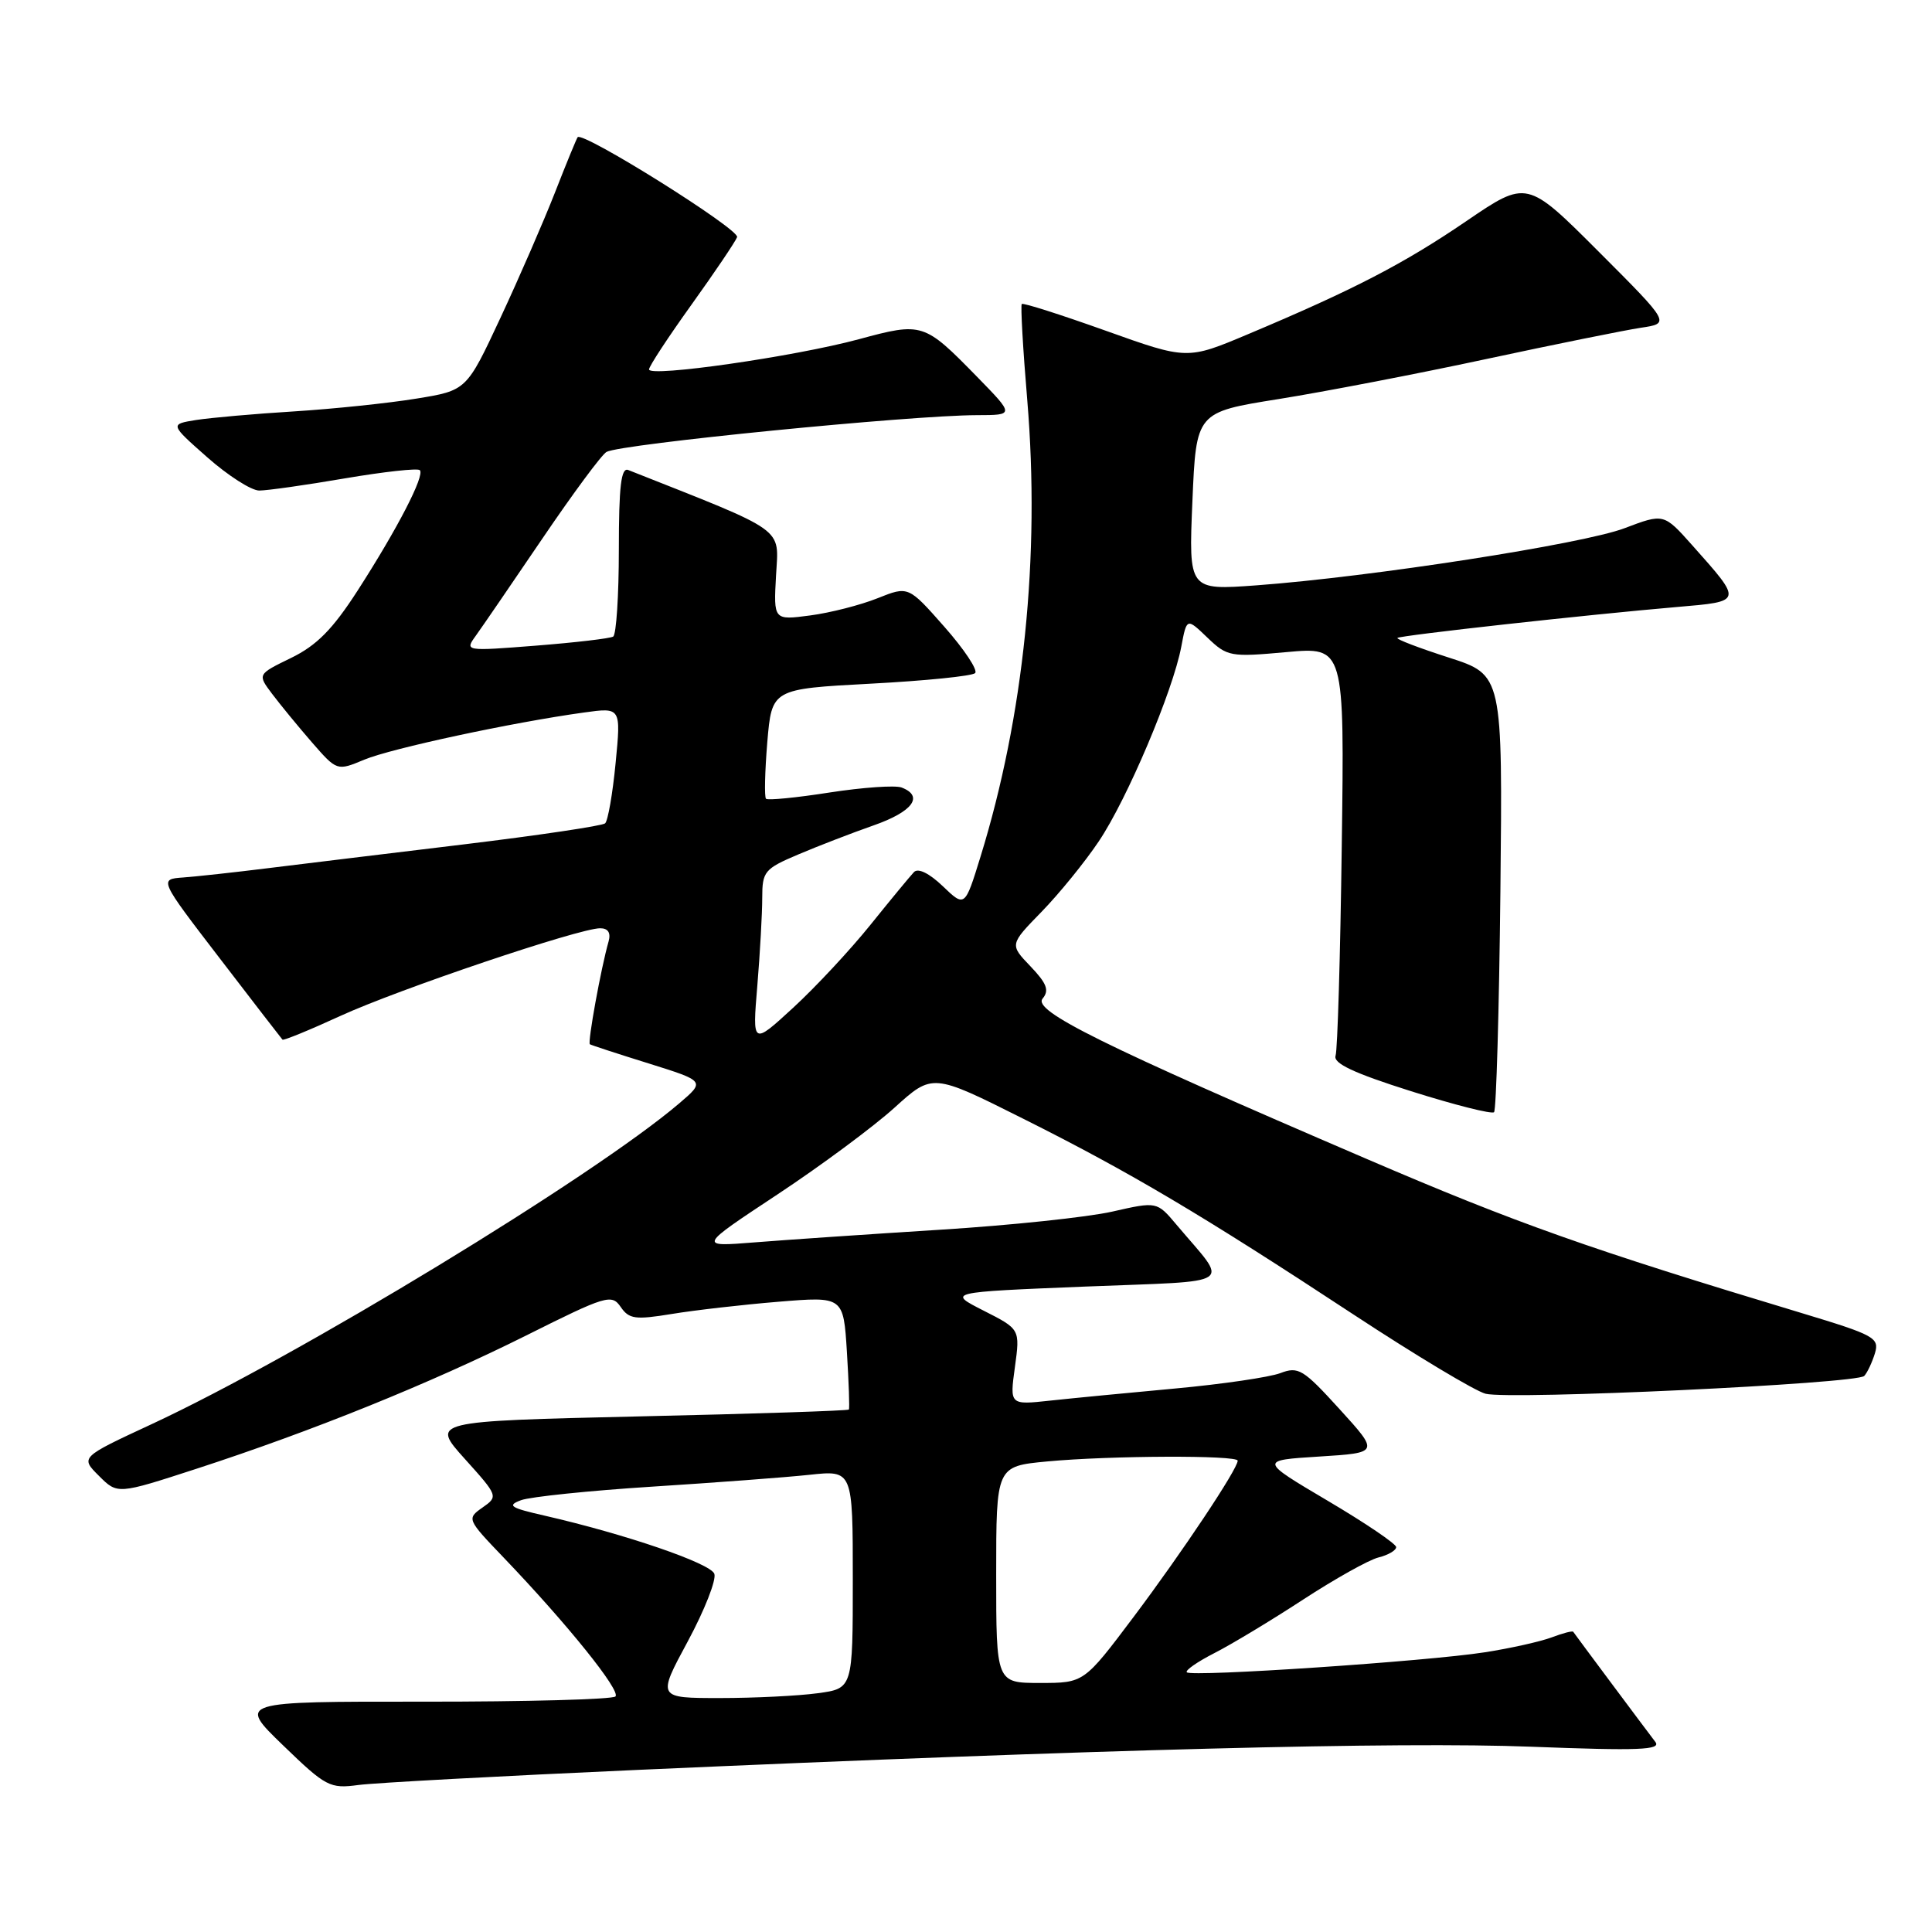 <?xml version="1.0" encoding="UTF-8" standalone="no"?>
<!DOCTYPE svg PUBLIC "-//W3C//DTD SVG 1.1//EN" "http://www.w3.org/Graphics/SVG/1.1/DTD/svg11.dtd" >
<svg xmlns="http://www.w3.org/2000/svg" xmlns:xlink="http://www.w3.org/1999/xlink" version="1.1" viewBox="0 0 256 256">
 <g >
 <path fill="currentColor"
d=" M 84.50 234.52 C 145.59 231.80 185.39 230.77 202.92 231.45 C 217.19 232.00 220.16 231.88 219.34 230.81 C 218.09 229.18 208.71 216.60 208.46 216.22 C 208.36 216.07 207.08 216.40 205.61 216.96 C 204.15 217.51 200.15 218.41 196.72 218.94 C 189.14 220.13 157.90 222.23 157.26 221.59 C 157.01 221.34 158.65 220.20 160.90 219.05 C 163.16 217.90 168.45 214.71 172.66 211.96 C 176.88 209.21 181.37 206.69 182.66 206.37 C 183.95 206.05 185.00 205.43 185.00 205.00 C 185.00 204.57 180.92 201.81 175.93 198.86 C 166.87 193.50 166.87 193.50 174.81 193.00 C 182.76 192.50 182.76 192.50 177.51 186.73 C 172.68 181.42 172.04 181.03 169.64 181.95 C 168.20 182.49 161.95 183.41 155.76 183.98 C 149.57 184.55 142.09 185.27 139.14 185.59 C 133.79 186.17 133.79 186.17 134.48 181.15 C 135.17 176.12 135.17 176.12 130.34 173.67 C 125.52 171.22 125.52 171.22 143.73 170.48 C 164.22 169.66 162.87 170.56 155.90 162.29 C 153.30 159.20 153.30 159.20 147.40 160.54 C 144.15 161.28 133.85 162.37 124.50 162.95 C 115.15 163.54 104.12 164.29 100.00 164.62 C 92.50 165.22 92.50 165.22 103.00 158.28 C 108.78 154.46 115.76 149.28 118.53 146.77 C 123.56 142.21 123.56 142.21 135.53 148.21 C 149.70 155.30 159.26 160.97 179.44 174.24 C 187.66 179.64 195.50 184.34 196.85 184.68 C 200.18 185.51 246.06 183.35 247.02 182.32 C 247.44 181.87 248.07 180.51 248.44 179.31 C 249.05 177.27 248.37 176.90 238.80 174.01 C 210.48 165.47 200.96 162.10 181.08 153.56 C 146.00 138.50 136.80 133.94 138.15 132.32 C 139.06 131.23 138.71 130.31 136.54 128.04 C 133.78 125.16 133.78 125.16 138.00 120.83 C 140.32 118.45 143.74 114.25 145.59 111.49 C 149.34 105.93 155.43 91.55 156.53 85.67 C 157.25 81.86 157.25 81.86 159.99 84.49 C 162.62 87.01 163.03 87.08 170.44 86.41 C 178.15 85.71 178.15 85.71 177.79 112.11 C 177.60 126.62 177.23 139.13 176.97 139.89 C 176.63 140.90 179.38 142.19 186.97 144.59 C 192.73 146.41 197.68 147.66 197.97 147.37 C 198.26 147.08 198.64 133.92 198.81 118.13 C 199.11 89.43 199.11 89.43 191.97 87.13 C 188.05 85.87 184.98 84.70 185.17 84.53 C 185.54 84.19 210.41 81.44 222.22 80.43 C 230.97 79.68 230.94 79.79 224.24 72.26 C 220.46 68.02 220.46 68.02 215.26 69.99 C 209.77 72.08 181.68 76.44 166.50 77.56 C 157.50 78.22 157.50 78.22 158.00 66.42 C 158.50 54.62 158.50 54.62 169.41 52.88 C 175.41 51.92 187.79 49.54 196.91 47.58 C 206.04 45.62 215.26 43.76 217.42 43.43 C 221.33 42.85 221.33 42.85 211.83 33.34 C 202.32 23.83 202.32 23.83 194.28 29.31 C 185.99 34.96 179.37 38.39 165.40 44.27 C 157.31 47.68 157.31 47.68 146.51 43.82 C 140.57 41.70 135.57 40.10 135.39 40.28 C 135.22 40.45 135.54 46.20 136.12 53.05 C 137.84 73.68 135.67 94.90 129.93 113.49 C 127.85 120.23 127.85 120.23 124.92 117.42 C 123.12 115.70 121.64 114.98 121.10 115.56 C 120.61 116.08 118.02 119.21 115.35 122.53 C 112.68 125.85 108.07 130.80 105.10 133.53 C 99.69 138.50 99.69 138.50 100.35 130.60 C 100.71 126.25 101.00 121.02 101.00 118.97 C 101.00 115.48 101.29 115.12 105.75 113.23 C 108.36 112.12 112.86 110.38 115.75 109.37 C 120.93 107.56 122.46 105.50 119.47 104.35 C 118.63 104.03 114.34 104.33 109.93 105.01 C 105.53 105.70 101.73 106.07 101.50 105.84 C 101.27 105.60 101.35 102.24 101.67 98.35 C 102.27 91.29 102.27 91.29 115.38 90.59 C 122.60 90.21 128.82 89.58 129.21 89.19 C 129.60 88.80 127.77 86.04 125.14 83.06 C 120.36 77.64 120.36 77.64 116.28 79.27 C 114.03 80.17 110.02 81.20 107.35 81.55 C 102.50 82.19 102.50 82.19 102.83 76.23 C 103.19 69.78 104.42 70.66 83.25 62.28 C 82.30 61.90 82.00 64.40 82.00 72.83 C 82.00 78.91 81.66 84.09 81.25 84.35 C 80.84 84.60 76.24 85.14 71.03 85.55 C 61.63 86.29 61.57 86.28 63.03 84.26 C 63.84 83.14 67.81 77.34 71.87 71.36 C 75.92 65.39 79.74 60.22 80.37 59.88 C 82.30 58.83 120.61 55.03 129.46 55.01 C 134.42 55.00 134.42 55.00 129.46 49.92 C 122.44 42.74 122.22 42.67 113.80 44.95 C 105.29 47.25 86.00 50.02 86.00 48.95 C 86.00 48.54 88.53 44.69 91.62 40.38 C 94.71 36.07 97.43 32.04 97.67 31.42 C 98.05 30.41 77.22 17.36 76.54 18.18 C 76.40 18.36 75.04 21.65 73.54 25.50 C 72.03 29.35 68.78 36.83 66.31 42.12 C 61.82 51.74 61.82 51.74 55.16 52.82 C 51.50 53.42 44.23 54.18 39.00 54.51 C 33.77 54.83 27.93 55.35 26.00 55.65 C 22.50 56.21 22.50 56.21 27.47 60.60 C 30.21 63.02 33.30 65.00 34.35 65.00 C 35.40 65.00 40.50 64.28 45.68 63.39 C 50.87 62.51 55.35 62.01 55.63 62.30 C 56.32 62.99 52.67 70.05 47.39 78.25 C 44.07 83.40 41.97 85.52 38.57 87.18 C 34.11 89.35 34.11 89.35 36.04 91.92 C 37.11 93.34 39.48 96.23 41.31 98.34 C 44.65 102.17 44.65 102.17 48.27 100.66 C 51.84 99.17 67.84 95.73 77.39 94.41 C 82.29 93.73 82.29 93.73 81.57 101.12 C 81.18 105.18 80.55 108.77 80.18 109.10 C 79.80 109.43 71.40 110.68 61.50 111.88 C 51.60 113.07 39.90 114.50 35.50 115.04 C 31.10 115.59 26.05 116.14 24.28 116.27 C 21.07 116.50 21.07 116.50 29.13 127.00 C 33.56 132.78 37.30 137.62 37.43 137.76 C 37.57 137.90 41.02 136.49 45.09 134.62 C 52.84 131.07 76.74 123.00 79.52 123.00 C 80.58 123.00 80.96 123.60 80.64 124.75 C 79.63 128.28 77.84 138.16 78.16 138.37 C 78.35 138.49 81.86 139.64 85.98 140.92 C 93.45 143.26 93.45 143.26 89.98 146.22 C 78.61 155.91 39.54 179.67 20.07 188.72 C 10.64 193.10 10.64 193.10 13.11 195.56 C 15.57 198.02 15.57 198.02 26.03 194.62 C 41.38 189.63 57.00 183.31 69.74 176.95 C 80.33 171.65 81.05 171.44 82.24 173.17 C 83.35 174.79 84.17 174.90 89.00 174.11 C 92.03 173.61 98.38 172.88 103.13 172.49 C 111.76 171.78 111.76 171.78 112.22 179.14 C 112.47 183.19 112.59 186.62 112.48 186.77 C 112.37 186.93 99.87 187.34 84.69 187.68 C 57.10 188.32 57.10 188.32 61.58 193.30 C 66.02 198.23 66.03 198.29 63.93 199.76 C 61.84 201.23 61.87 201.31 66.72 206.37 C 75.14 215.16 82.29 224.04 81.55 224.79 C 81.15 225.18 69.73 225.49 56.17 225.48 C 31.50 225.46 31.50 225.46 37.50 231.26 C 43.19 236.76 43.71 237.03 47.50 236.52 C 49.70 236.23 66.35 235.33 84.50 234.52 Z  M 91.14 217.48 C 93.37 213.34 94.95 209.31 94.65 208.53 C 94.11 207.13 82.86 203.28 72.16 200.83 C 67.59 199.79 67.14 199.49 69.05 198.78 C 70.29 198.33 78.09 197.52 86.40 196.99 C 94.70 196.46 104.09 195.76 107.25 195.42 C 113.00 194.80 113.00 194.80 113.00 209.27 C 113.00 223.73 113.00 223.73 108.36 224.36 C 105.81 224.71 99.98 225.00 95.40 225.00 C 87.08 225.00 87.08 225.00 91.14 217.48 Z  M 132.00 208.64 C 132.00 194.29 132.00 194.29 138.75 193.65 C 147.04 192.87 164.00 192.80 164.00 193.55 C 164.00 194.65 156.62 205.72 150.21 214.25 C 143.63 223.00 143.63 223.00 137.81 223.00 C 132.00 223.00 132.00 223.00 132.00 208.64 Z "/>
</g>
</svg>